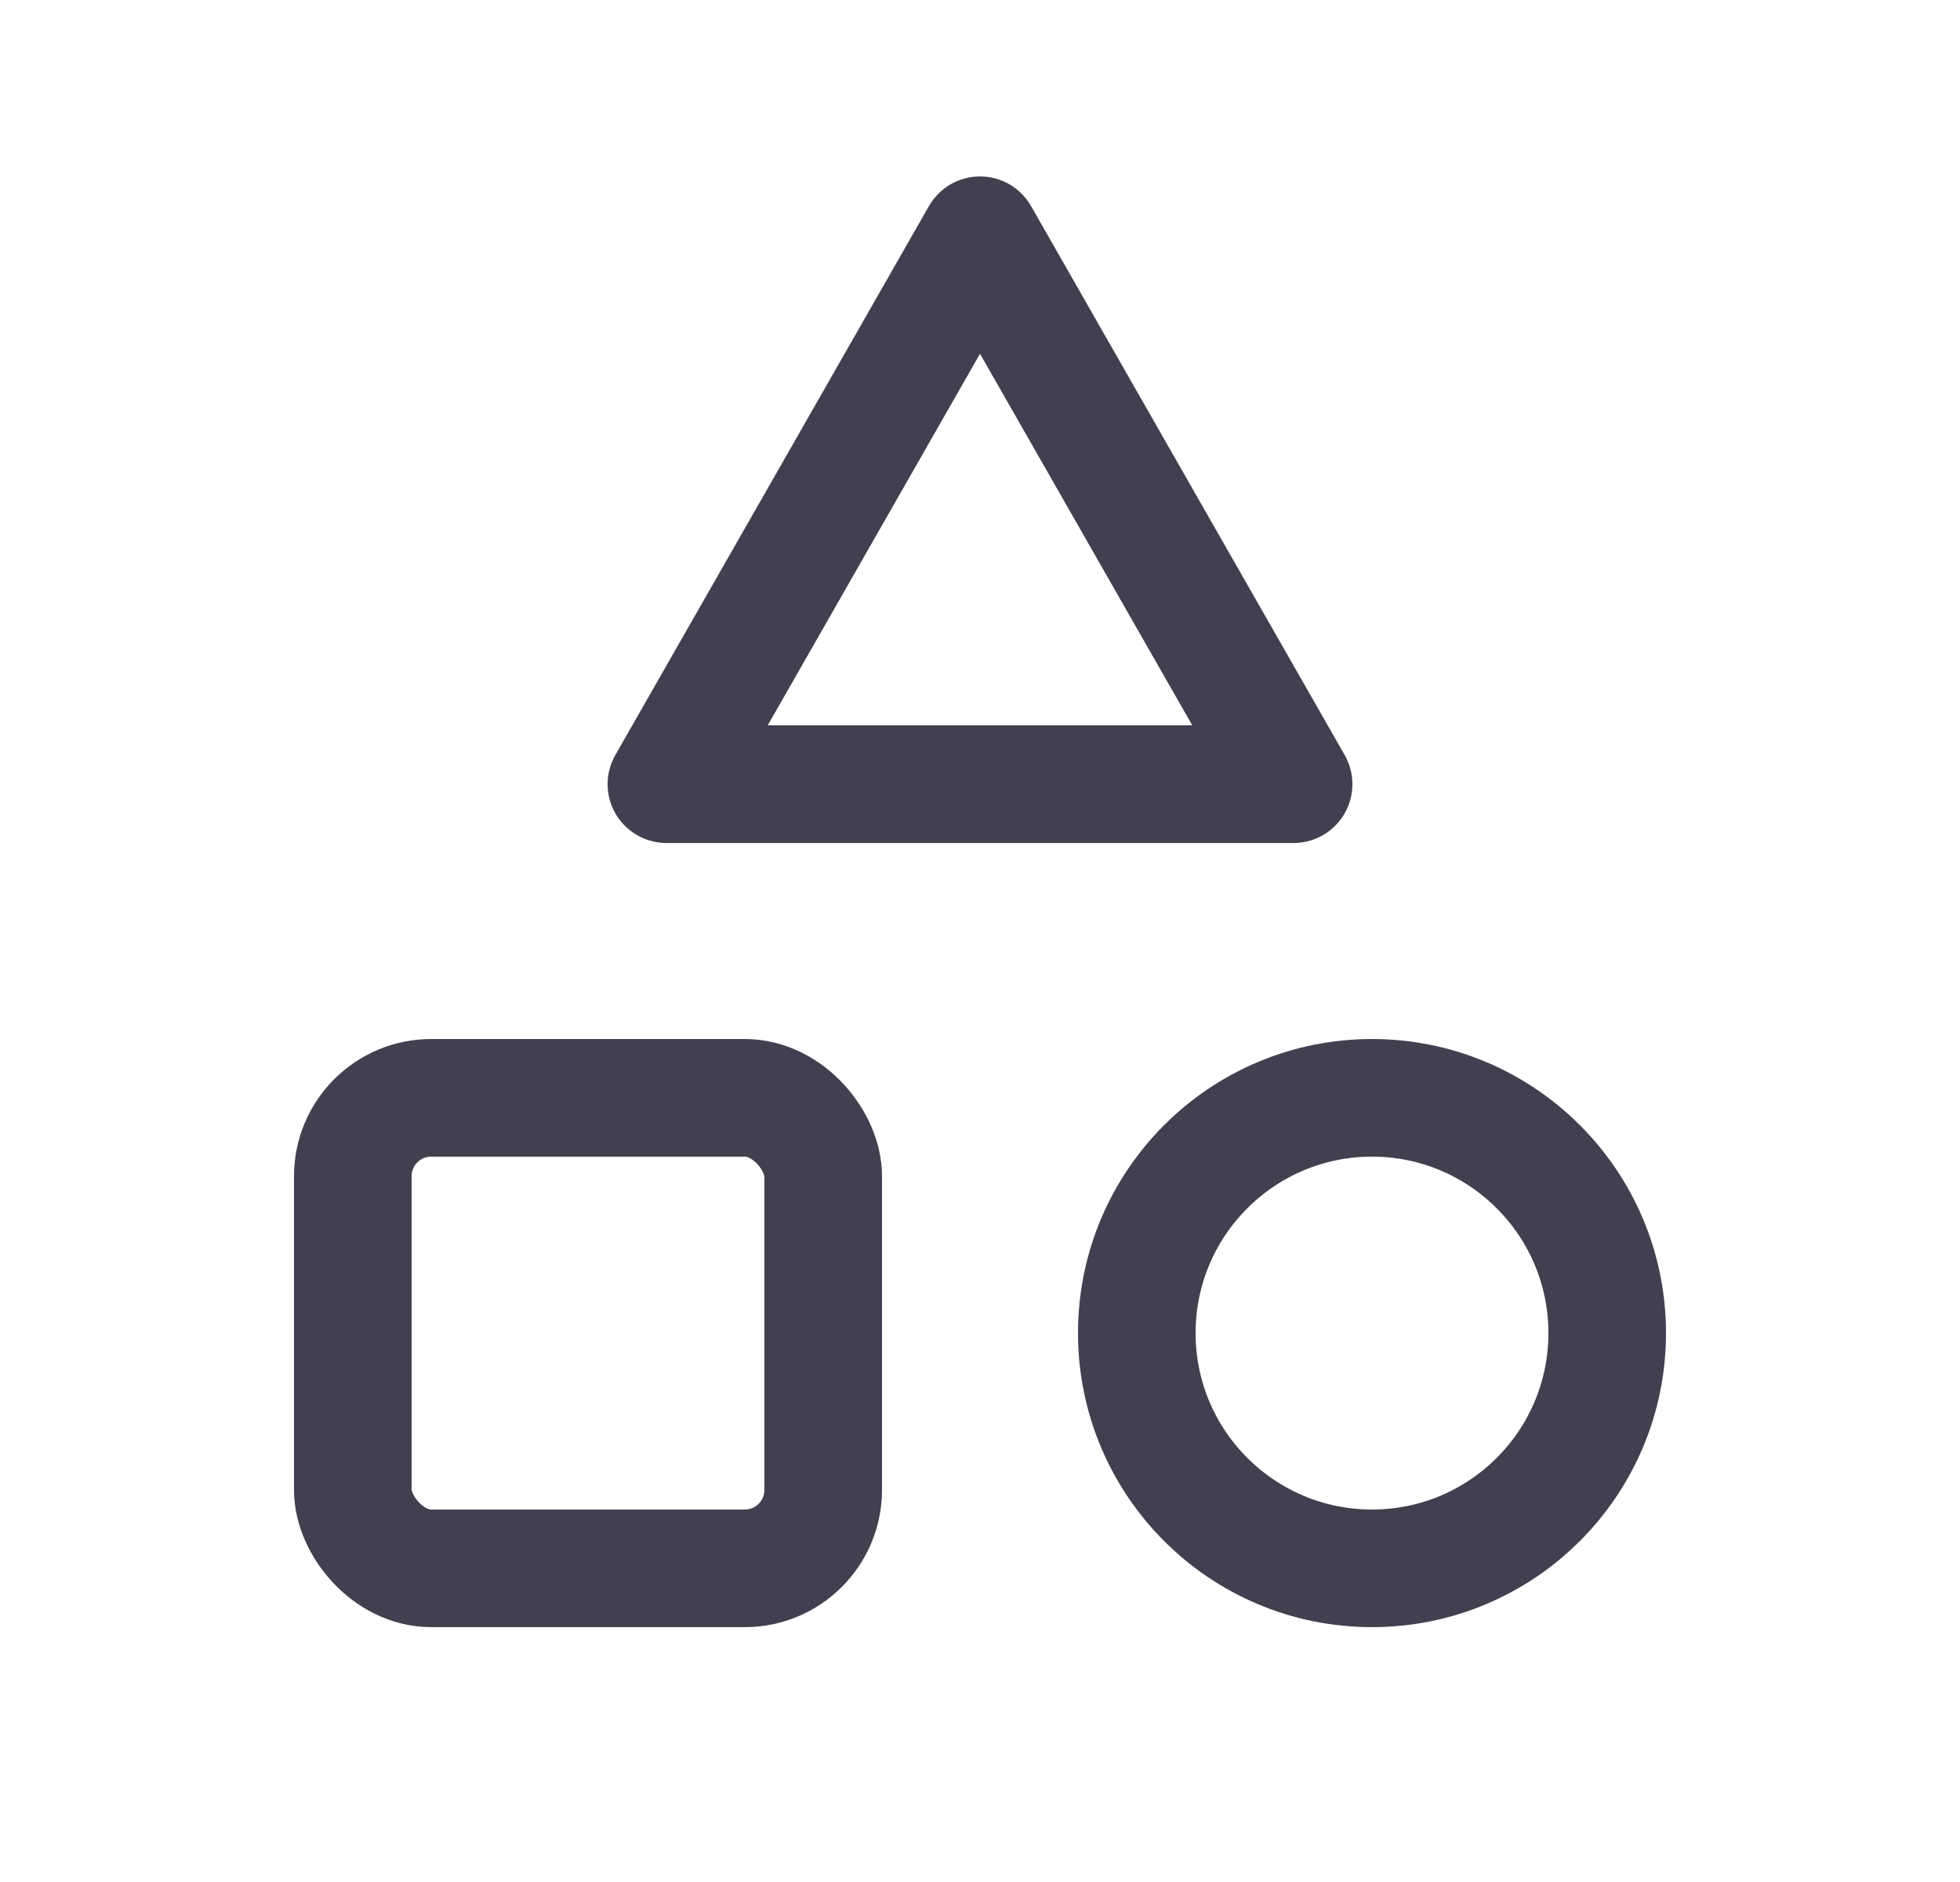 <svg width="25" height="24" viewBox="0 0 25 24" fill="none" xmlns="http://www.w3.org/2000/svg">
<path fill-rule="evenodd" clip-rule="evenodd" d="M12.5 3L8.5 10H16.5L12.5 3Z" stroke="#2F2B3D" stroke-opacity="0.9" stroke-width="1.5" stroke-linecap="round" stroke-linejoin="round"/>
<circle cx="17.5" cy="17" r="3" stroke="#2F2B3D" stroke-opacity="0.9" stroke-width="1.5" stroke-linecap="round" stroke-linejoin="round"/>
<rect x="4.5" y="14" width="6" height="6" rx="1" stroke="#2F2B3D" stroke-opacity="0.9" stroke-width="1.5" stroke-linecap="round" stroke-linejoin="round"/>
</svg>
